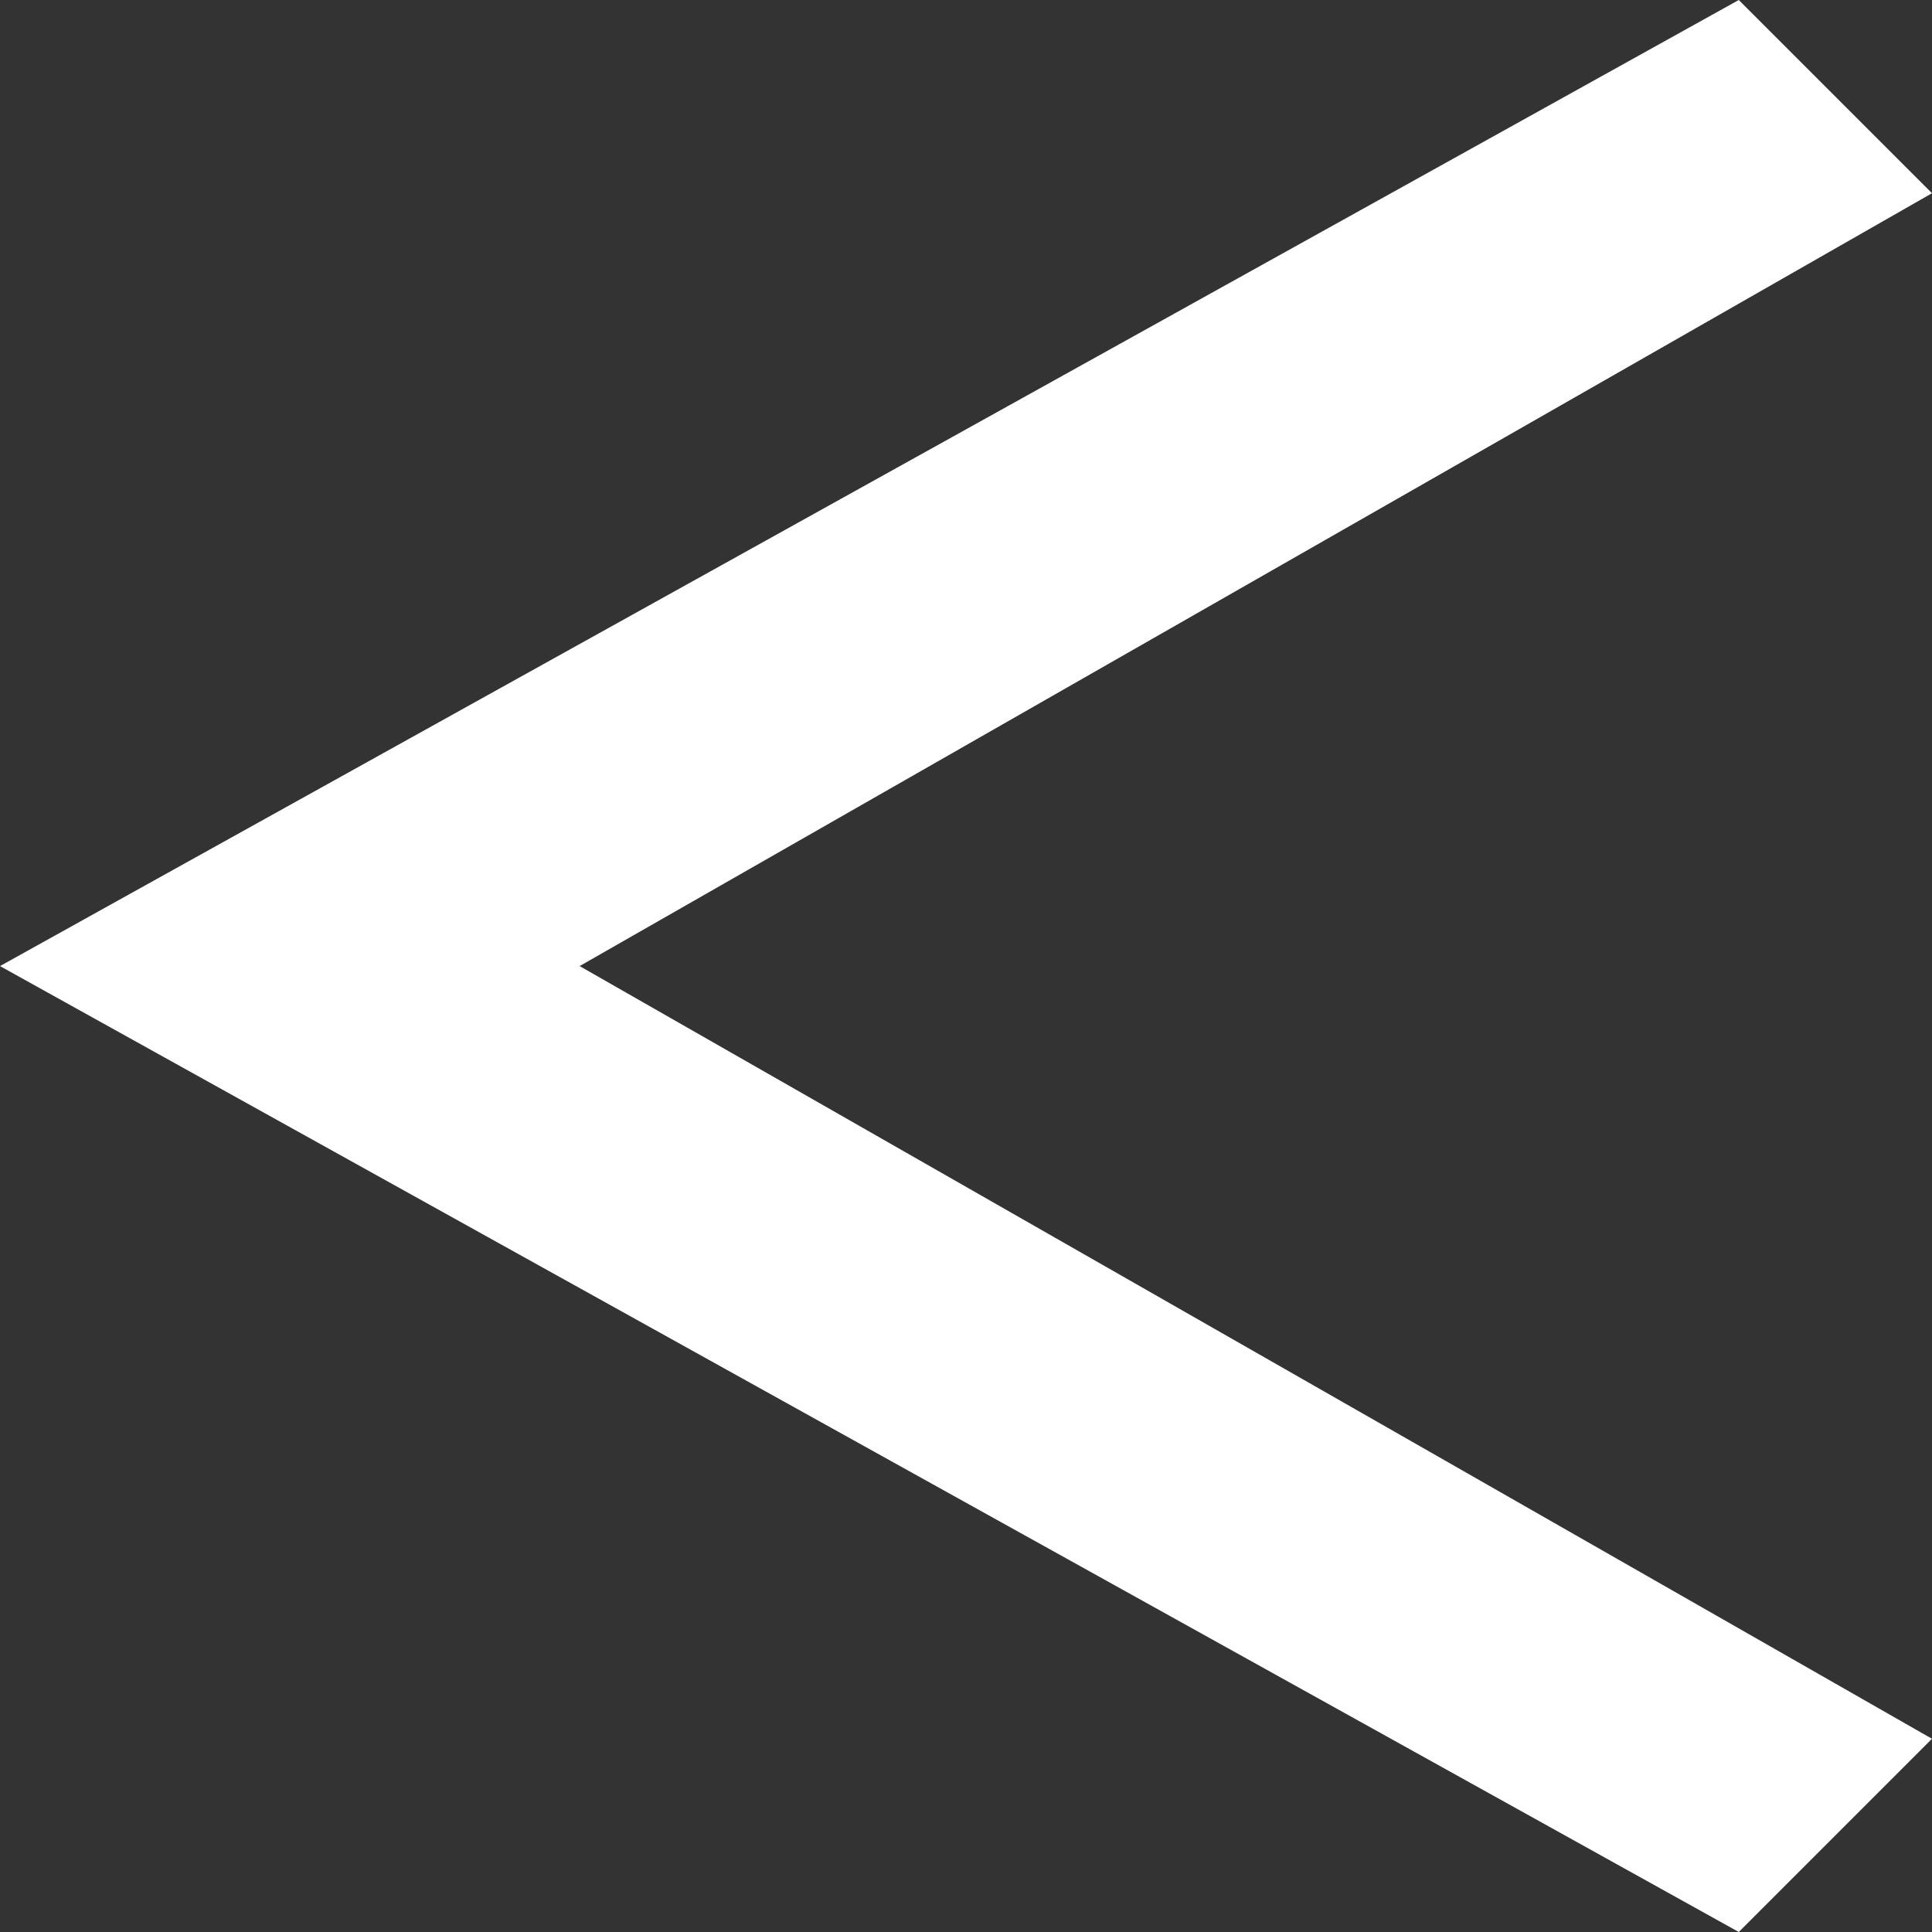 <?xml version="1.0" encoding="UTF-8" standalone="no"?>
<!-- Created with Inkscape (http://www.inkscape.org/) -->

<svg
   width="50"
   height="50"
   viewBox="0 0 13.229 13.229"
   version="1.1"
   id="svg5"
   inkscape:version="1.1.2 (0a00cf5339, 2022-02-04, custom)"
   sodipodi:docname="flecheGauche.svg"
   xmlns:inkscape="http://www.inkscape.org/namespaces/inkscape"
   xmlns:sodipodi="http://sodipodi.sourceforge.net/DTD/sodipodi-0.dtd"
   xmlns="http://www.w3.org/2000/svg"
   xmlns:svg="http://www.w3.org/2000/svg">
  <rect x="0" y="0" width="13.229" height="13.229" fill="#333333" stroke="none"/>
  <sodipodi:namedview
     id="namedview7"
     pagecolor="#ffffff"
     bordercolor="#666666"
     borderopacity="1.0"
     inkscape:pageshadow="2"
     inkscape:pageopacity="0.0"
     inkscape:pagecheckerboard="0"
     inkscape:document-units="mm"
     showgrid="false"
     scale-x="1"
     units="px"
     inkscape:zoom="9.2791246"
     inkscape:cx="20.961029"
     inkscape:cy="24.032439"
     inkscape:window-width="1600"
     inkscape:window-height="837"
     inkscape:window-x="-8"
     inkscape:window-y="-8"
     inkscape:window-maximized="1"
     inkscape:current-layer="layer1" />
  <defs
     id="defs2" />
  <g
     inkscape:label="Calque 1"
     inkscape:groupmode="layer"
     id="layer1">
    <path
       style="fill:none;stroke:none;stroke-width:0.189px;stroke-linecap:butt;stroke-linejoin:miter;stroke-opacity:1"
       d="M -1.1920937e-6,0 V 1.181 L 3.544,4.725 -1.3623926e-6,8.268 V 9.449 H 1.181 L 4.725,5.906 8.268,9.449 H 9.449 V 8.268 L 5.906,4.725 9.449,1.181 V 1.7029898e-7 H 8.268 L 4.725,3.544 1.181,3.4059796e-7 Z"
       id="path4045" />
    <path
       style="fill:#ffffff;fill-opacity:1;stroke:none;stroke-width:0.265px;stroke-linecap:butt;stroke-linejoin:miter;stroke-opacity:1"
       d="M 11.906,13.229 -3.9168768e-6,6.615 11.906,0 13.229,1.323 3.969,6.615 13.229,11.906 11.906,13.229"
       id="path1930" />
  </g>
</svg>
